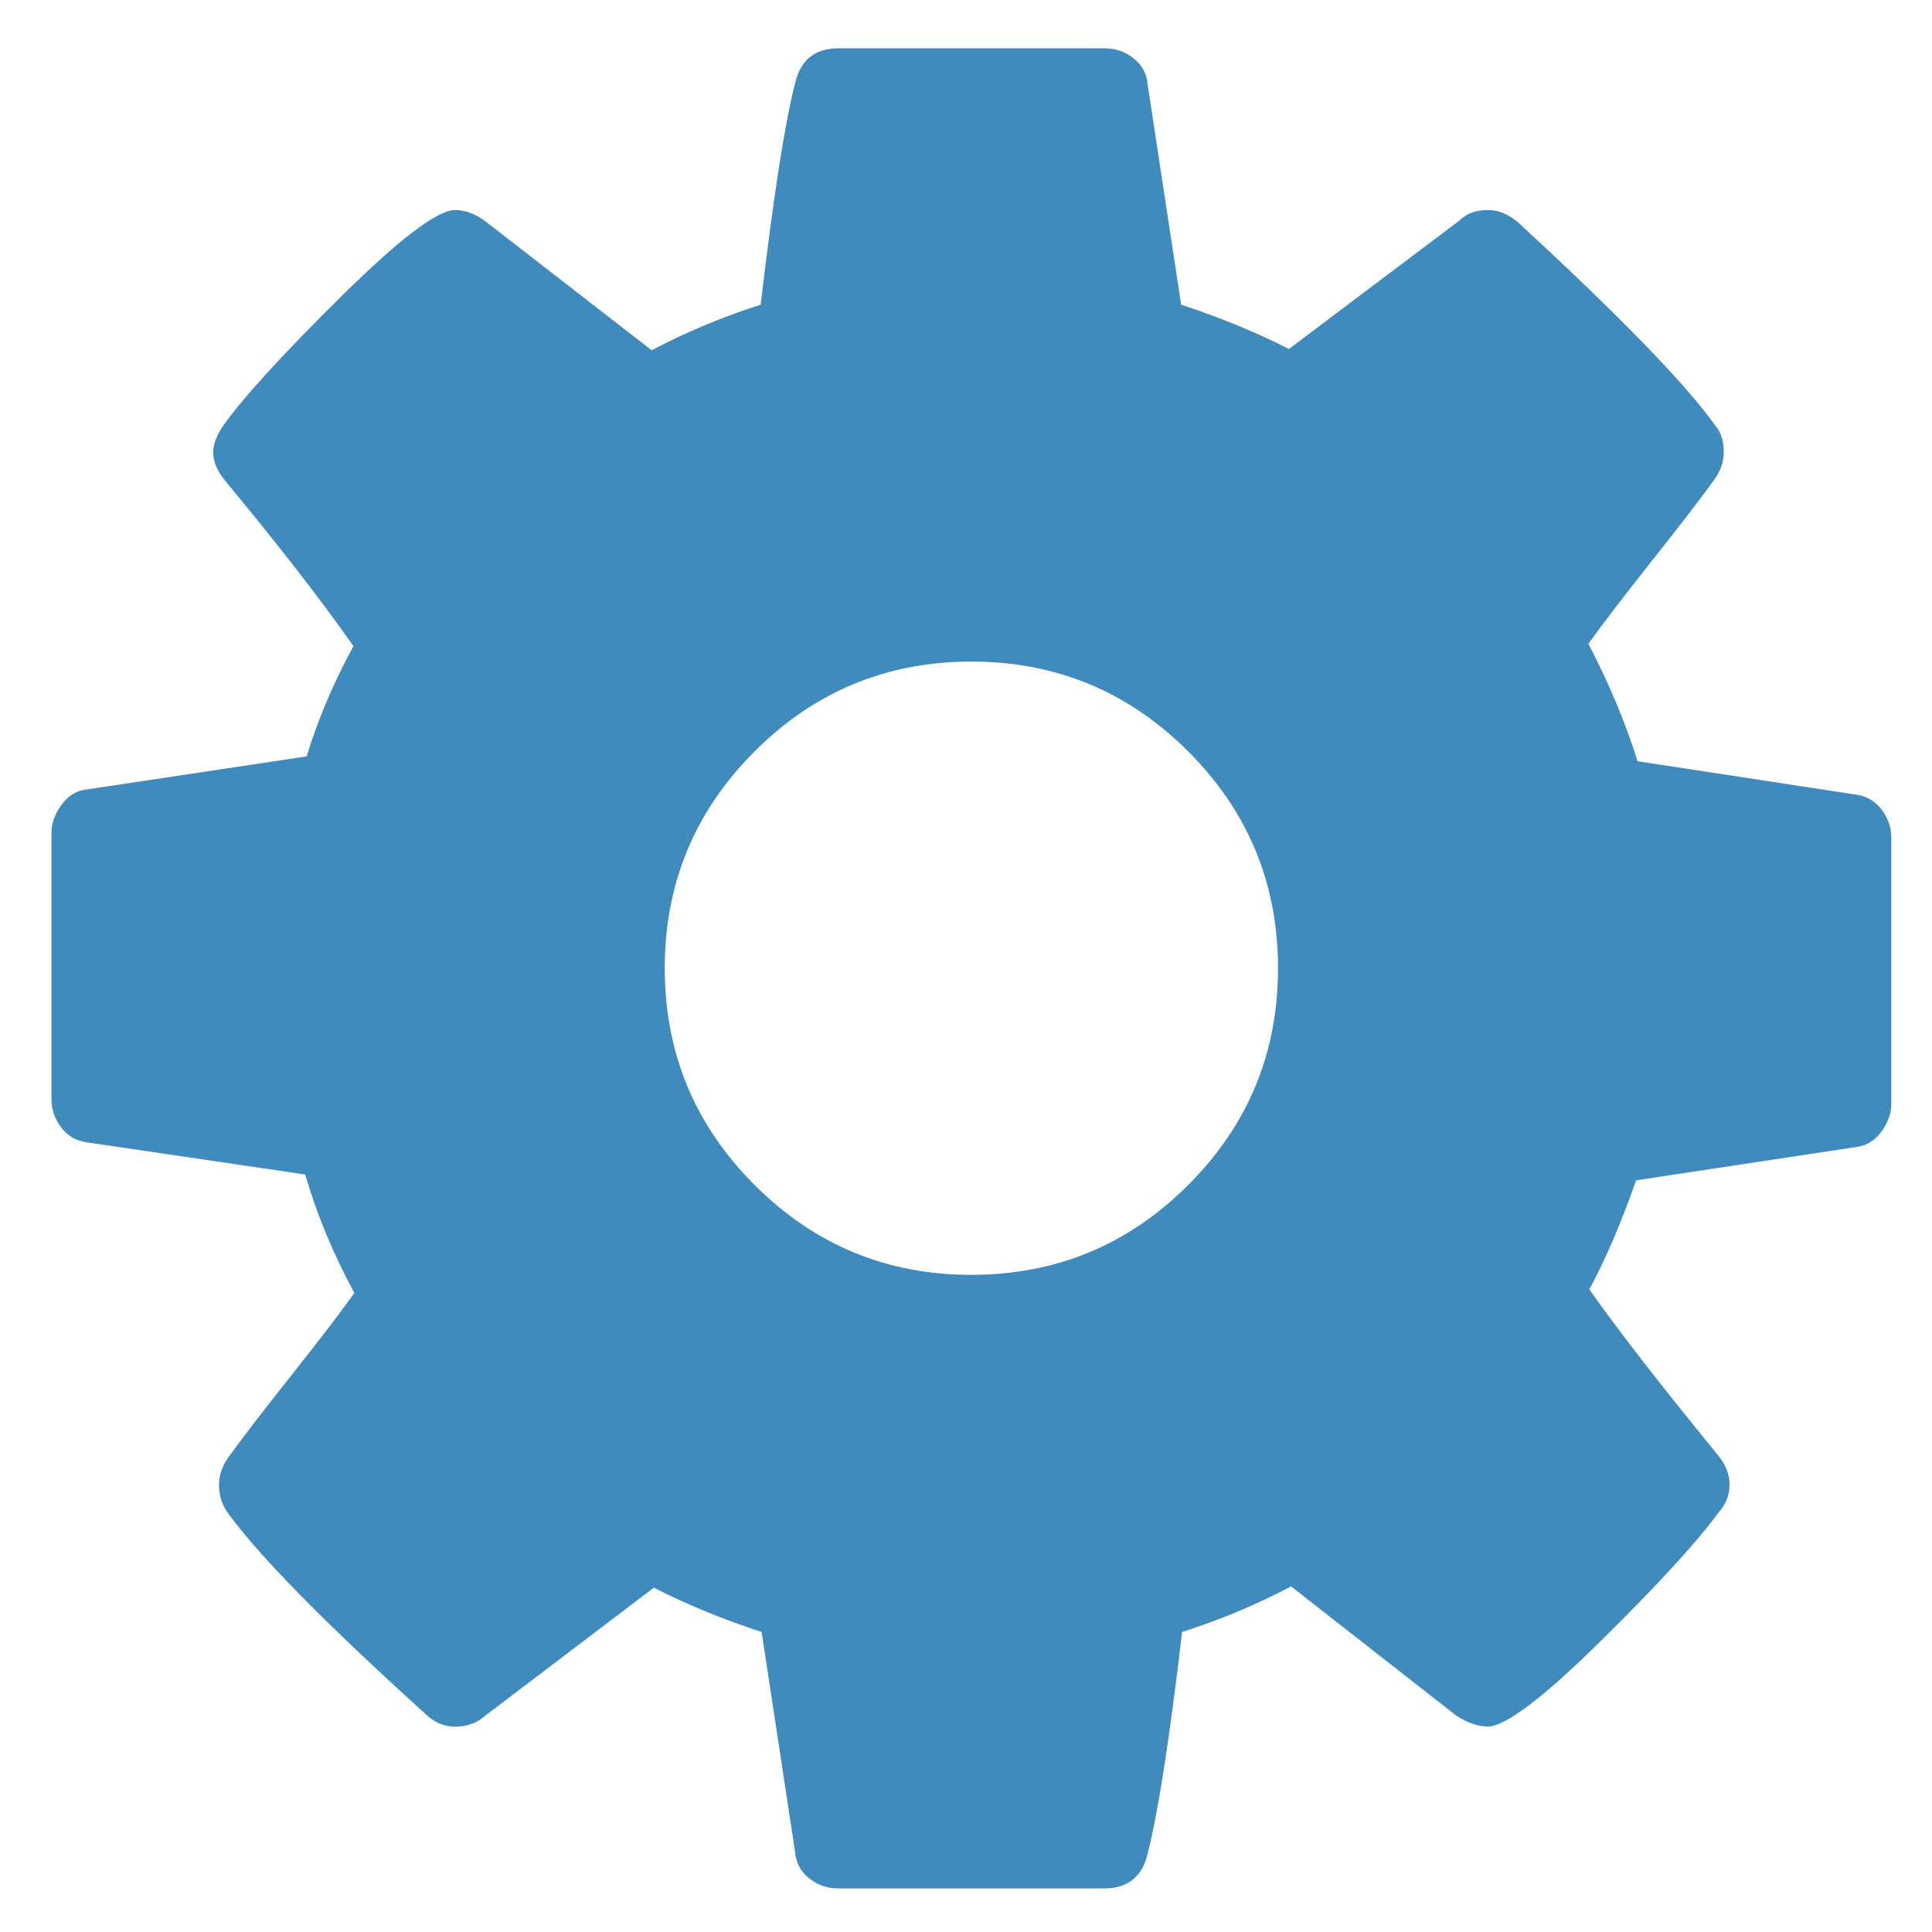 <svg width="14" height="14" xmlns="http://www.w3.org/2000/svg" xmlns:svg="http://www.w3.org/2000/svg"><path fill="#3F8BBD" d="m9.261,7.016q0,-0.92 -0.651,-1.571t-1.571,-0.651t-1.571,0.651t-0.651,1.571t0.651,1.571t1.571,0.651t1.571,-0.651t0.651,-1.571zm4.444,-0.946l0,1.927q0,0.104 -0.069,0.2t-0.174,0.113l-1.606,0.243q-0.165,0.469 -0.339,0.79q0.304,0.434 0.929,1.198q0.087,0.104 0.087,0.217t-0.078,0.2q-0.234,0.321 -0.859,0.937t-0.816,0.616q-0.104,0 -0.226,-0.078l-1.198,-0.937q-0.382,0.2 -0.79,0.33q-0.139,1.181 -0.252,1.615q-0.061,0.243 -0.312,0.243l-1.927,0q-0.122,0 -0.213,-0.074t-0.1,-0.187l-0.243,-1.597q-0.425,-0.139 -0.781,-0.321l-1.224,0.929q-0.087,0.078 -0.217,0.078q-0.122,0 -0.217,-0.095q-1.094,-0.99 -1.432,-1.458q-0.061,-0.087 -0.061,-0.2q0,-0.104 0.069,-0.2q0.13,-0.182 0.443,-0.577t0.469,-0.612q-0.234,-0.434 -0.356,-0.859l-1.588,-0.234q-0.113,-0.017 -0.182,-0.109t-0.069,-0.204l0,-1.927q0,-0.104 0.069,-0.2t0.165,-0.113l1.615,-0.243q0.122,-0.399 0.339,-0.799q-0.347,-0.495 -0.929,-1.198q-0.087,-0.104 -0.087,-0.208q0,-0.087 0.078,-0.2q0.226,-0.312 0.855,-0.933t0.82,-0.621q0.113,0 0.226,0.087l1.198,0.929q0.382,-0.2 0.79,-0.33q0.139,-1.181 0.252,-1.615q0.061,-0.243 0.312,-0.243l1.927,0q0.122,0 0.213,0.074t0.1,0.187l0.243,1.597q0.425,0.139 0.781,0.321l1.233,-0.929q0.078,-0.078 0.208,-0.078q0.113,0 0.217,0.087q1.12,1.033 1.432,1.476q0.061,0.069 0.061,0.191q0,0.104 -0.069,0.2q-0.13,0.182 -0.443,0.577t-0.469,0.612q0.226,0.434 0.356,0.851l1.588,0.243q0.113,0.017 0.182,0.109t0.069,0.204z"/></svg>